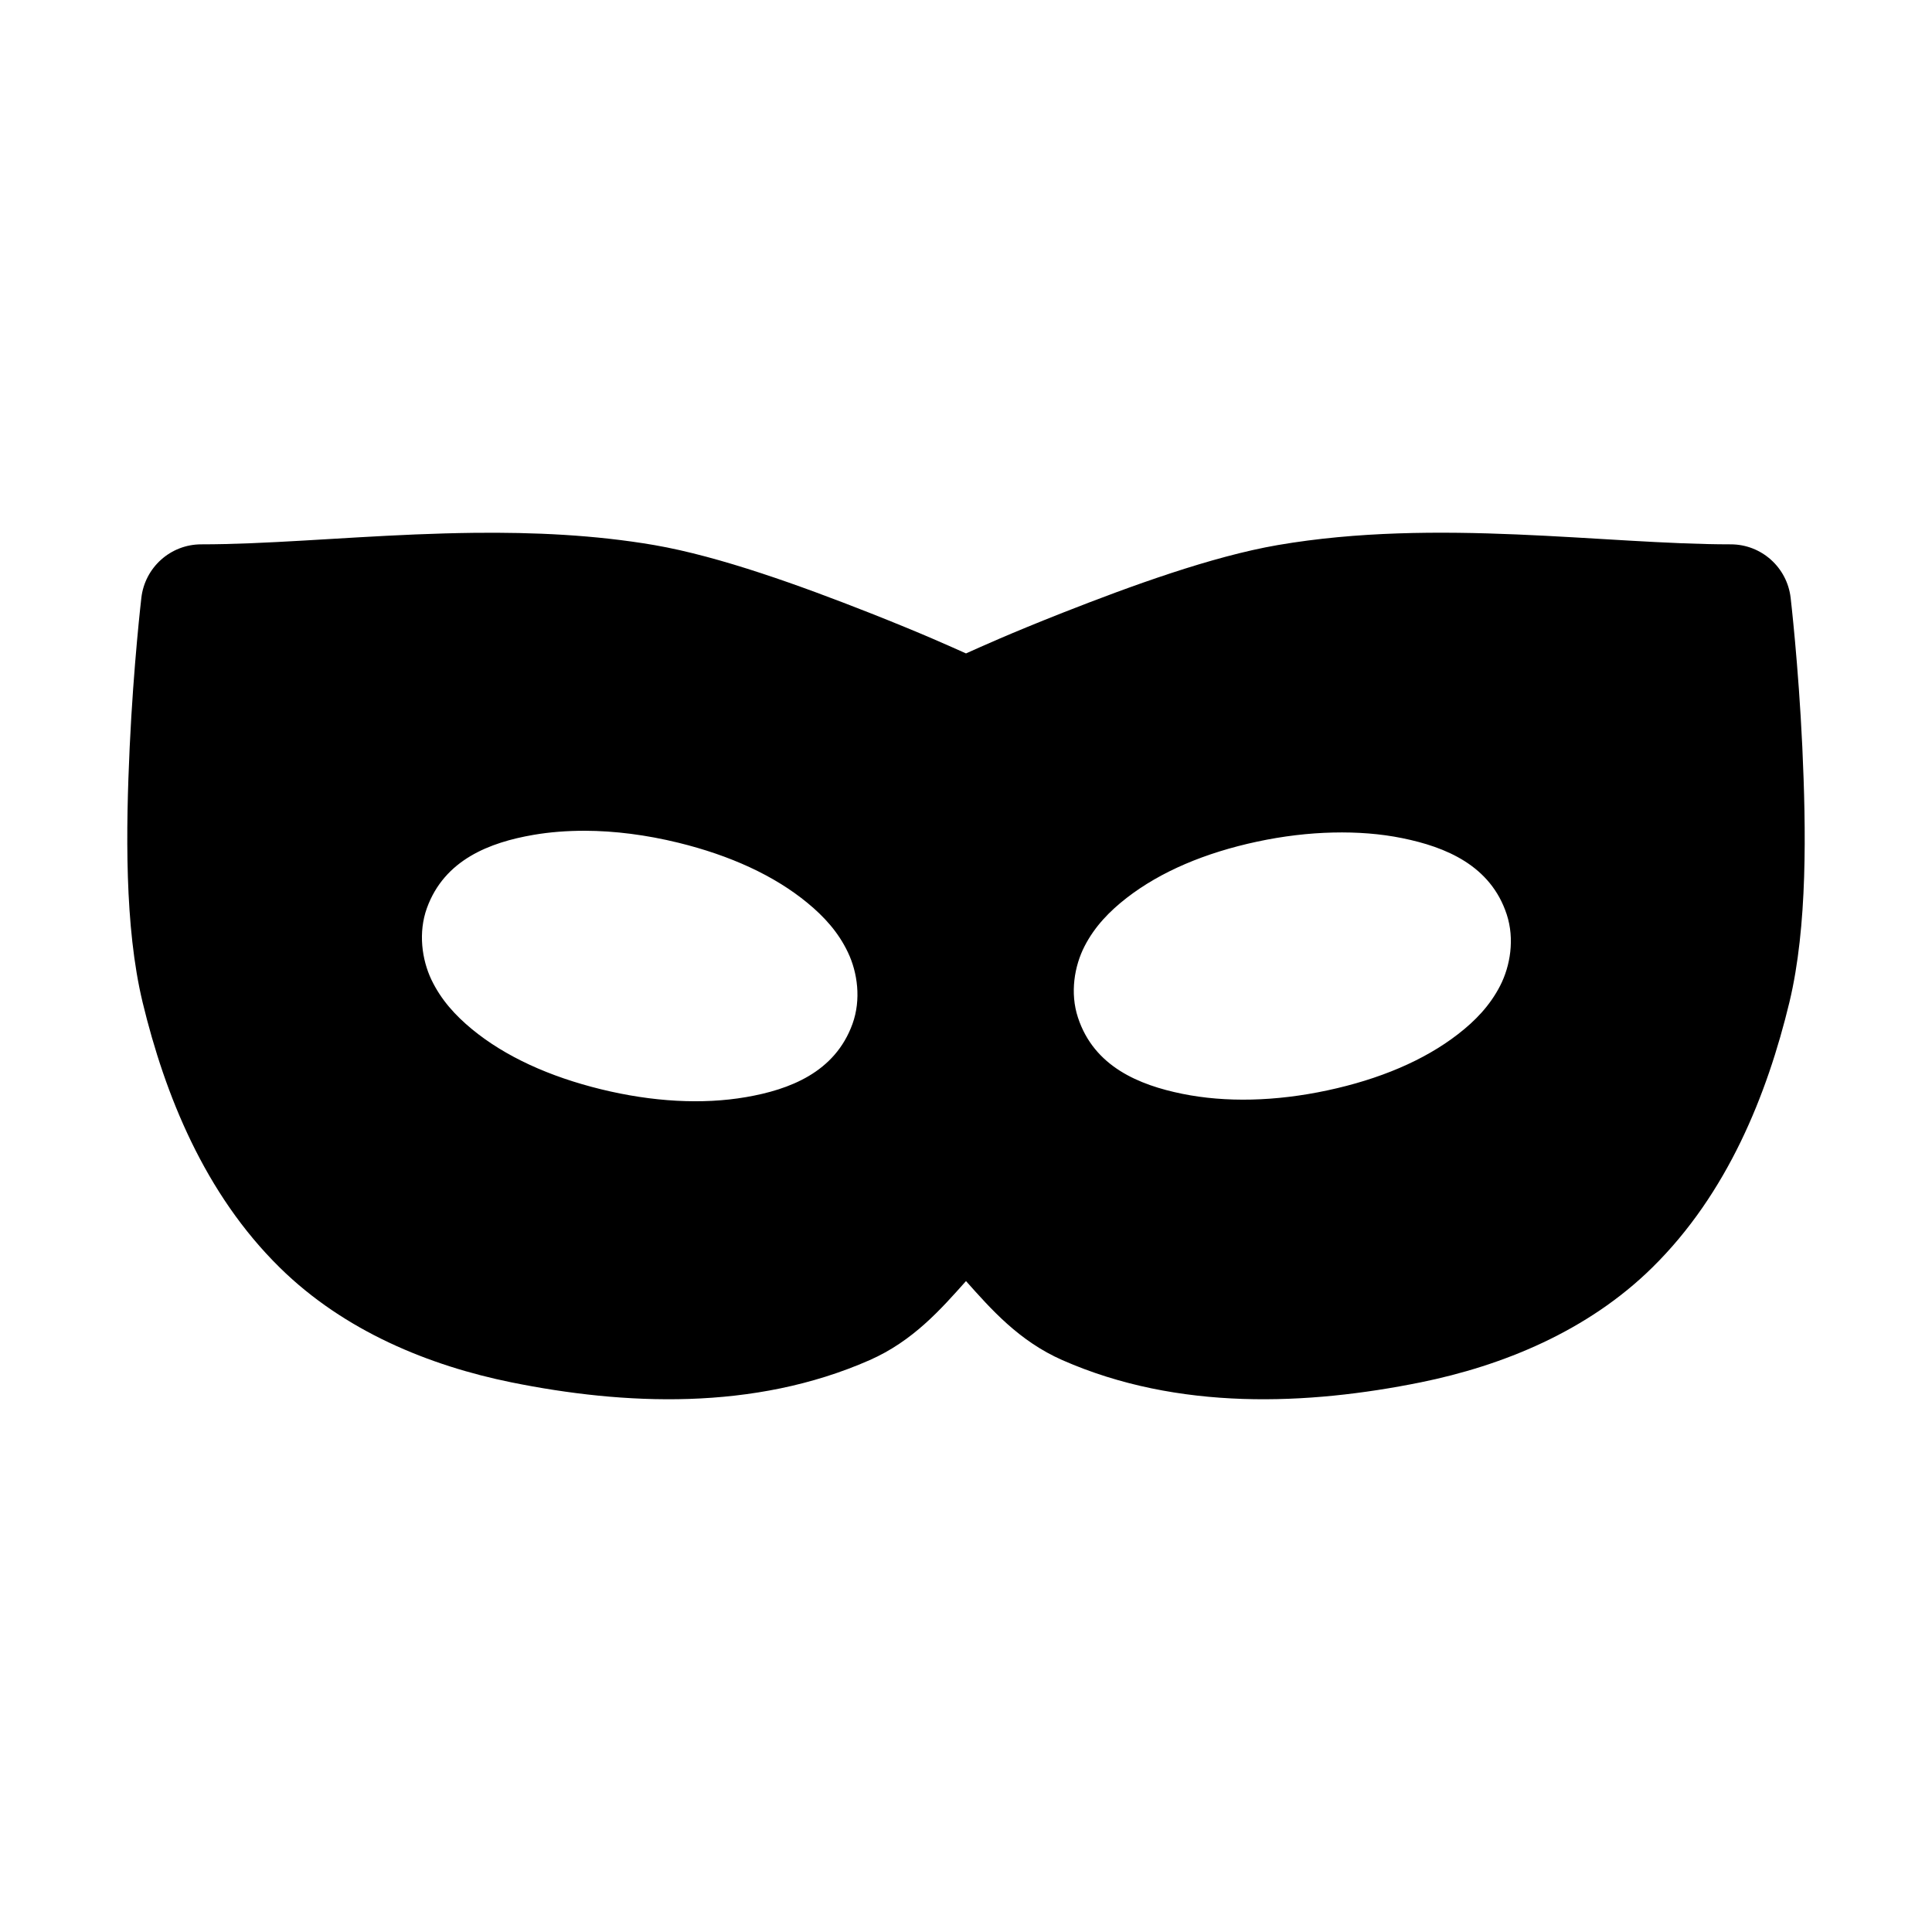 <?xml version="1.0" encoding="UTF-8" standalone="no"?>
<svg
   viewBox="0 0 24 24"
   fill="currentColor"
   version="1.1"
   id="svg1"
   sodipodi:docname="mask.svg"
   inkscape:version="1.3.2 (091e20e, 2023-11-25)"
   width="24"
   height="24"
   xmlns:inkscape="http://www.inkscape.org/namespaces/inkscape"
   xmlns:sodipodi="http://sodipodi.sourceforge.net/DTD/sodipodi-0.dtd"
   xmlns="http://www.w3.org/2000/svg"
   xmlns:svg="http://www.w3.org/2000/svg"><defs
     id="defs1"><inkscape:path-effect
       effect="mirror_symmetry"
       start_point="13.093,7.925"
       end_point="13.593,11.894"
       center_point="13.343,9.91"
       id="path-effect3"
       is_visible="true"
       lpeversion="1.2"
       lpesatellites=""
       mode="free"
       discard_orig_path="false"
       fuse_paths="false"
       oposite_fuse="false"
       split_items="false"
       split_open="false"
       link_styles="false" /><inkscape:path-effect
       effect="mirror_symmetry"
       start_point="12,17.497"
       end_point="12,24.997"
       center_point="12,21.247"
       id="path-effect2"
       is_visible="true"
       lpeversion="1.2"
       lpesatellites=""
       mode="free"
       discard_orig_path="false"
       fuse_paths="false"
       oposite_fuse="false"
       split_items="false"
       split_open="false"
       link_styles="false" /></defs><sodipodi:namedview
     id="namedview1"
     pagecolor="#ffffff"
     bordercolor="#000000"
     borderopacity="0.25"
     inkscape:showpageshadow="2"
     inkscape:pageopacity="0.0"
     inkscape:pagecheckerboard="0"
     inkscape:deskcolor="#d1d1d1"
     showgrid="true"
     inkscape:zoom="35.805135"
     inkscape:cx="13.168502"
     inkscape:cy="12.791461"
     inkscape:window-width="1800"
     inkscape:window-height="1017"
     inkscape:window-x="0"
     inkscape:window-y="44"
     inkscape:window-maximized="1"
     inkscape:current-layer="svg1"><inkscape:grid
       id="grid1"
       units="px"
       originx="0"
       originy="0"
       spacingx="0.5"
       spacingy="0.5"
       empcolor="#0099e5"
       empopacity="0.6"
       color="#0099e5"
       opacity="0.149"
       empspacing="2"
       dotted="false"
       gridanglex="30"
       gridanglez="30"
       visible="true"
       snapvisiblegridlinesonly="false"
       enabled="true" /><inkscape:grid
       id="grid2"
       units="px"
       originx="0"
       originy="0"
       spacingx="4"
       spacingy="4"
       empcolor="#e50000"
       empopacity="0.6"
       color="#0099e5"
       opacity="0.149"
       empspacing="1"
       dotted="false"
       gridanglex="30"
       gridanglez="30"
       visible="true"
       snapvisiblegridlinesonly="false"
       enabled="true" /></sodipodi:namedview><path
     id="path2"
     style="color:#000000;fill:#000000;stroke-linecap:round;stroke-linejoin:round;-inkscape-stroke:none"
     d="M 5.891 6.619 C 5.645 6.622 5.401 6.629 5.16 6.639 C 4.198 6.679 3.287 6.762 2.5 6.762 C 2.119 6.762 1.8 7.048 1.756 7.426 C 1.756 7.426 1.659 8.254 1.611 9.279 C 1.564 10.305 1.545 11.507 1.771 12.449 C 2.049 13.602 2.542 14.828 3.475 15.746 C 4.279 16.538 5.337 16.966 6.352 17.172 C 7.751 17.455 9.363 17.53 10.803 16.896 C 11.341 16.659 11.687 16.265 12 15.914 C 12.313 16.265 12.659 16.659 13.197 16.896 C 14.637 17.53 16.249 17.455 17.648 17.172 C 18.663 16.966 19.721 16.538 20.525 15.746 C 21.458 14.828 21.951 13.602 22.229 12.449 C 22.455 11.507 22.436 10.305 22.389 9.279 C 22.341 8.254 22.244 7.426 22.244 7.426 C 22.2 7.048 21.881 6.762 21.5 6.762 C 19.927 6.762 17.855 6.431 15.873 6.771 C 15.051 6.913 14.048 7.279 13.203 7.611 C 12.531 7.876 12.2 8.028 12 8.117 C 11.8 8.028 11.469 7.876 10.797 7.611 C 9.952 7.279 8.949 6.913 8.127 6.771 C 7.384 6.644 6.628 6.611 5.891 6.619 z M 7.266 10.32 C 7.635 10.321 8.028 10.371 8.428 10.469 C 9.068 10.626 9.616 10.875 10.029 11.215 C 10.236 11.385 10.414 11.579 10.533 11.83 C 10.653 12.081 10.699 12.417 10.59 12.719 C 10.372 13.322 9.807 13.536 9.266 13.629 C 8.725 13.722 8.105 13.688 7.465 13.531 C 6.824 13.374 6.276 13.125 5.863 12.785 C 5.657 12.615 5.479 12.421 5.359 12.17 C 5.24 11.919 5.194 11.583 5.303 11.281 C 5.521 10.678 6.086 10.464 6.627 10.371 C 6.83 10.336 7.044 10.32 7.266 10.32 z M 16.559 10.342 C 16.861 10.335 17.151 10.357 17.42 10.412 C 17.958 10.521 18.517 10.75 18.717 11.359 C 18.817 11.664 18.762 11.999 18.635 12.246 C 18.508 12.493 18.325 12.682 18.113 12.846 C 17.69 13.174 17.135 13.407 16.49 13.545 C 15.846 13.683 15.225 13.697 14.688 13.588 C 14.15 13.479 13.591 13.25 13.391 12.641 C 13.29 12.336 13.346 12.001 13.473 11.754 C 13.6 11.507 13.785 11.318 13.996 11.154 C 14.419 10.826 14.972 10.593 15.617 10.455 C 15.94 10.386 16.256 10.349 16.559 10.342 z " /></svg>
